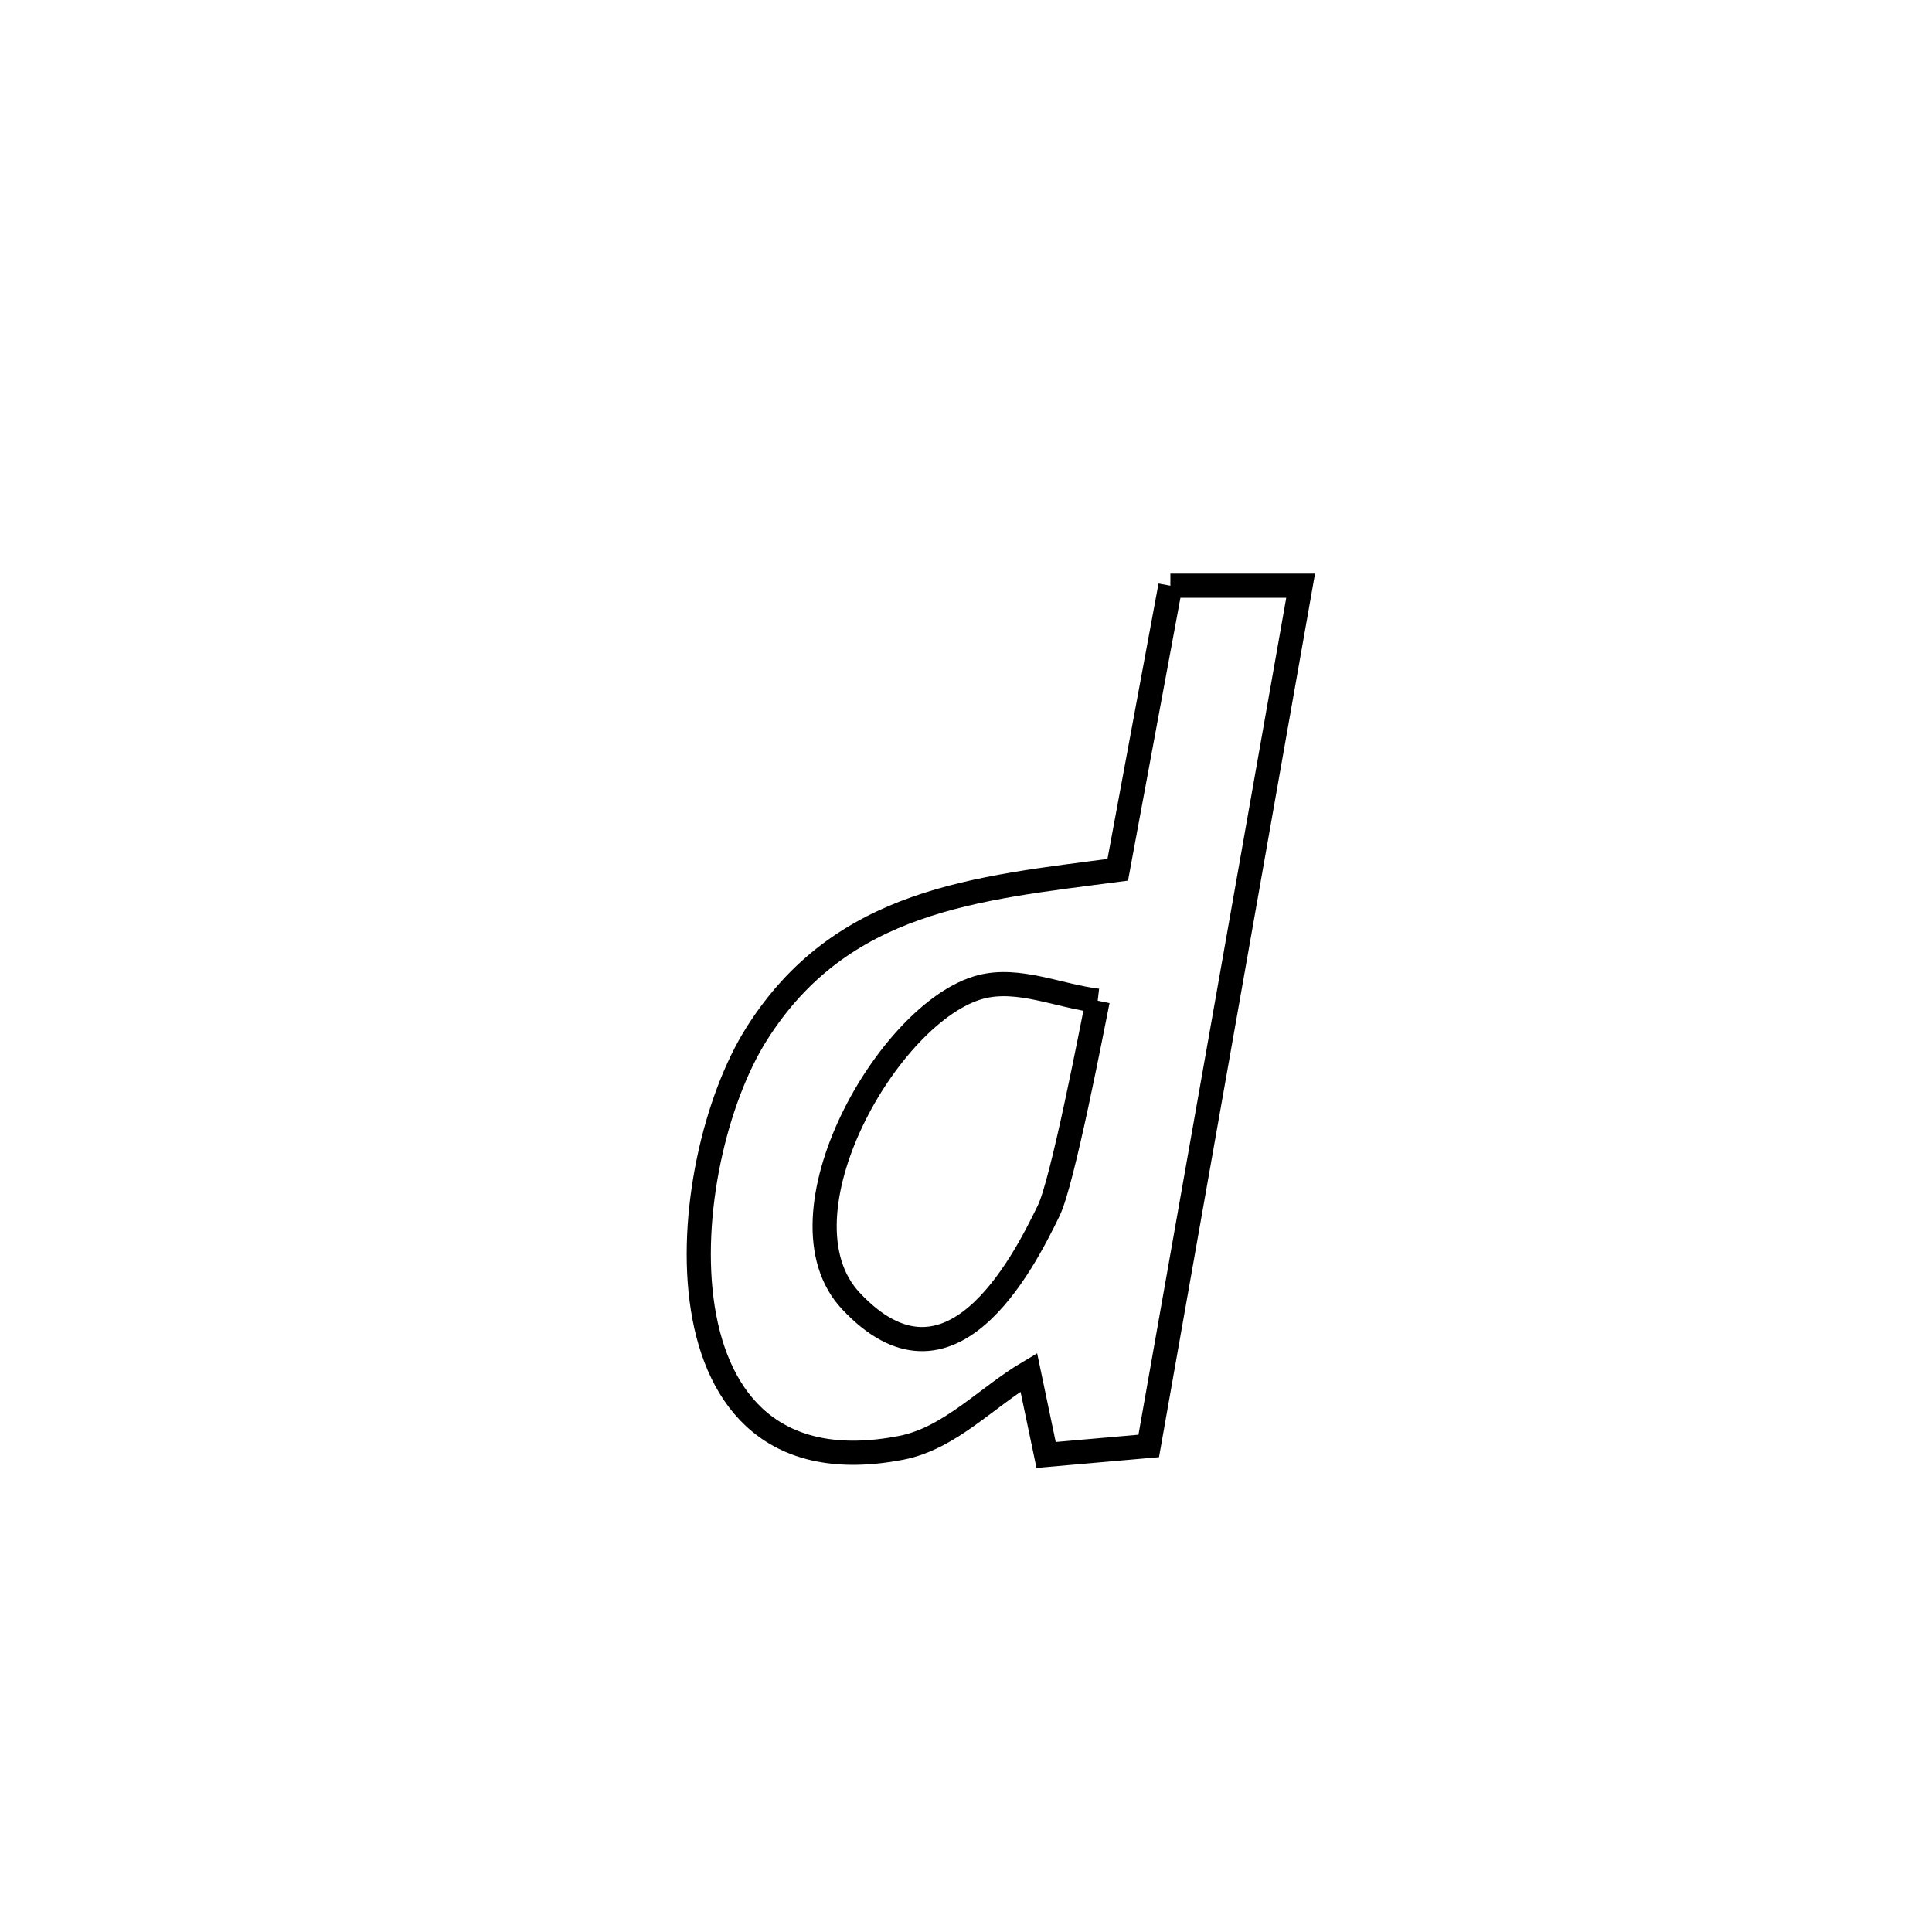 <svg xmlns="http://www.w3.org/2000/svg" viewBox="0.0 0.0 24.0 24.0" height="200px" width="200px"><path fill="none" stroke="black" stroke-width=".3" stroke-opacity="1.0"  filling="0" d="M14.539 7.276 L14.539 7.276 C15.079 7.276 15.618 7.276 16.157 7.276 L16.157 7.276 C15.843 9.057 15.529 10.838 15.214 12.619 C14.9 14.4 14.585 16.181 14.27 17.962 L14.27 17.962 C13.845 18 13.42 18.037 12.995 18.074 L12.995 18.074 C12.923 17.732 12.852 17.39 12.78 17.047 L12.78 17.047 C12.252 17.36 11.798 17.868 11.196 17.985 C8.041 18.599 8.374 14.463 9.401 12.84 C10.454 11.176 12.118 11.036 13.885 10.805 L13.885 10.805 C14.103 9.628 14.321 8.452 14.539 7.276 L14.539 7.276"></path>
<path fill="none" stroke="black" stroke-width=".3" stroke-opacity="1.0"  filling="0" d="M13.636 12.431 L13.636 12.431 C13.567 12.769 13.202 14.68 13.028 15.038 C12.697 15.721 11.795 17.472 10.569 16.16 C9.585 15.108 11.042 12.558 12.183 12.26 C12.655 12.137 13.152 12.374 13.636 12.431 L13.636 12.431"></path></svg>